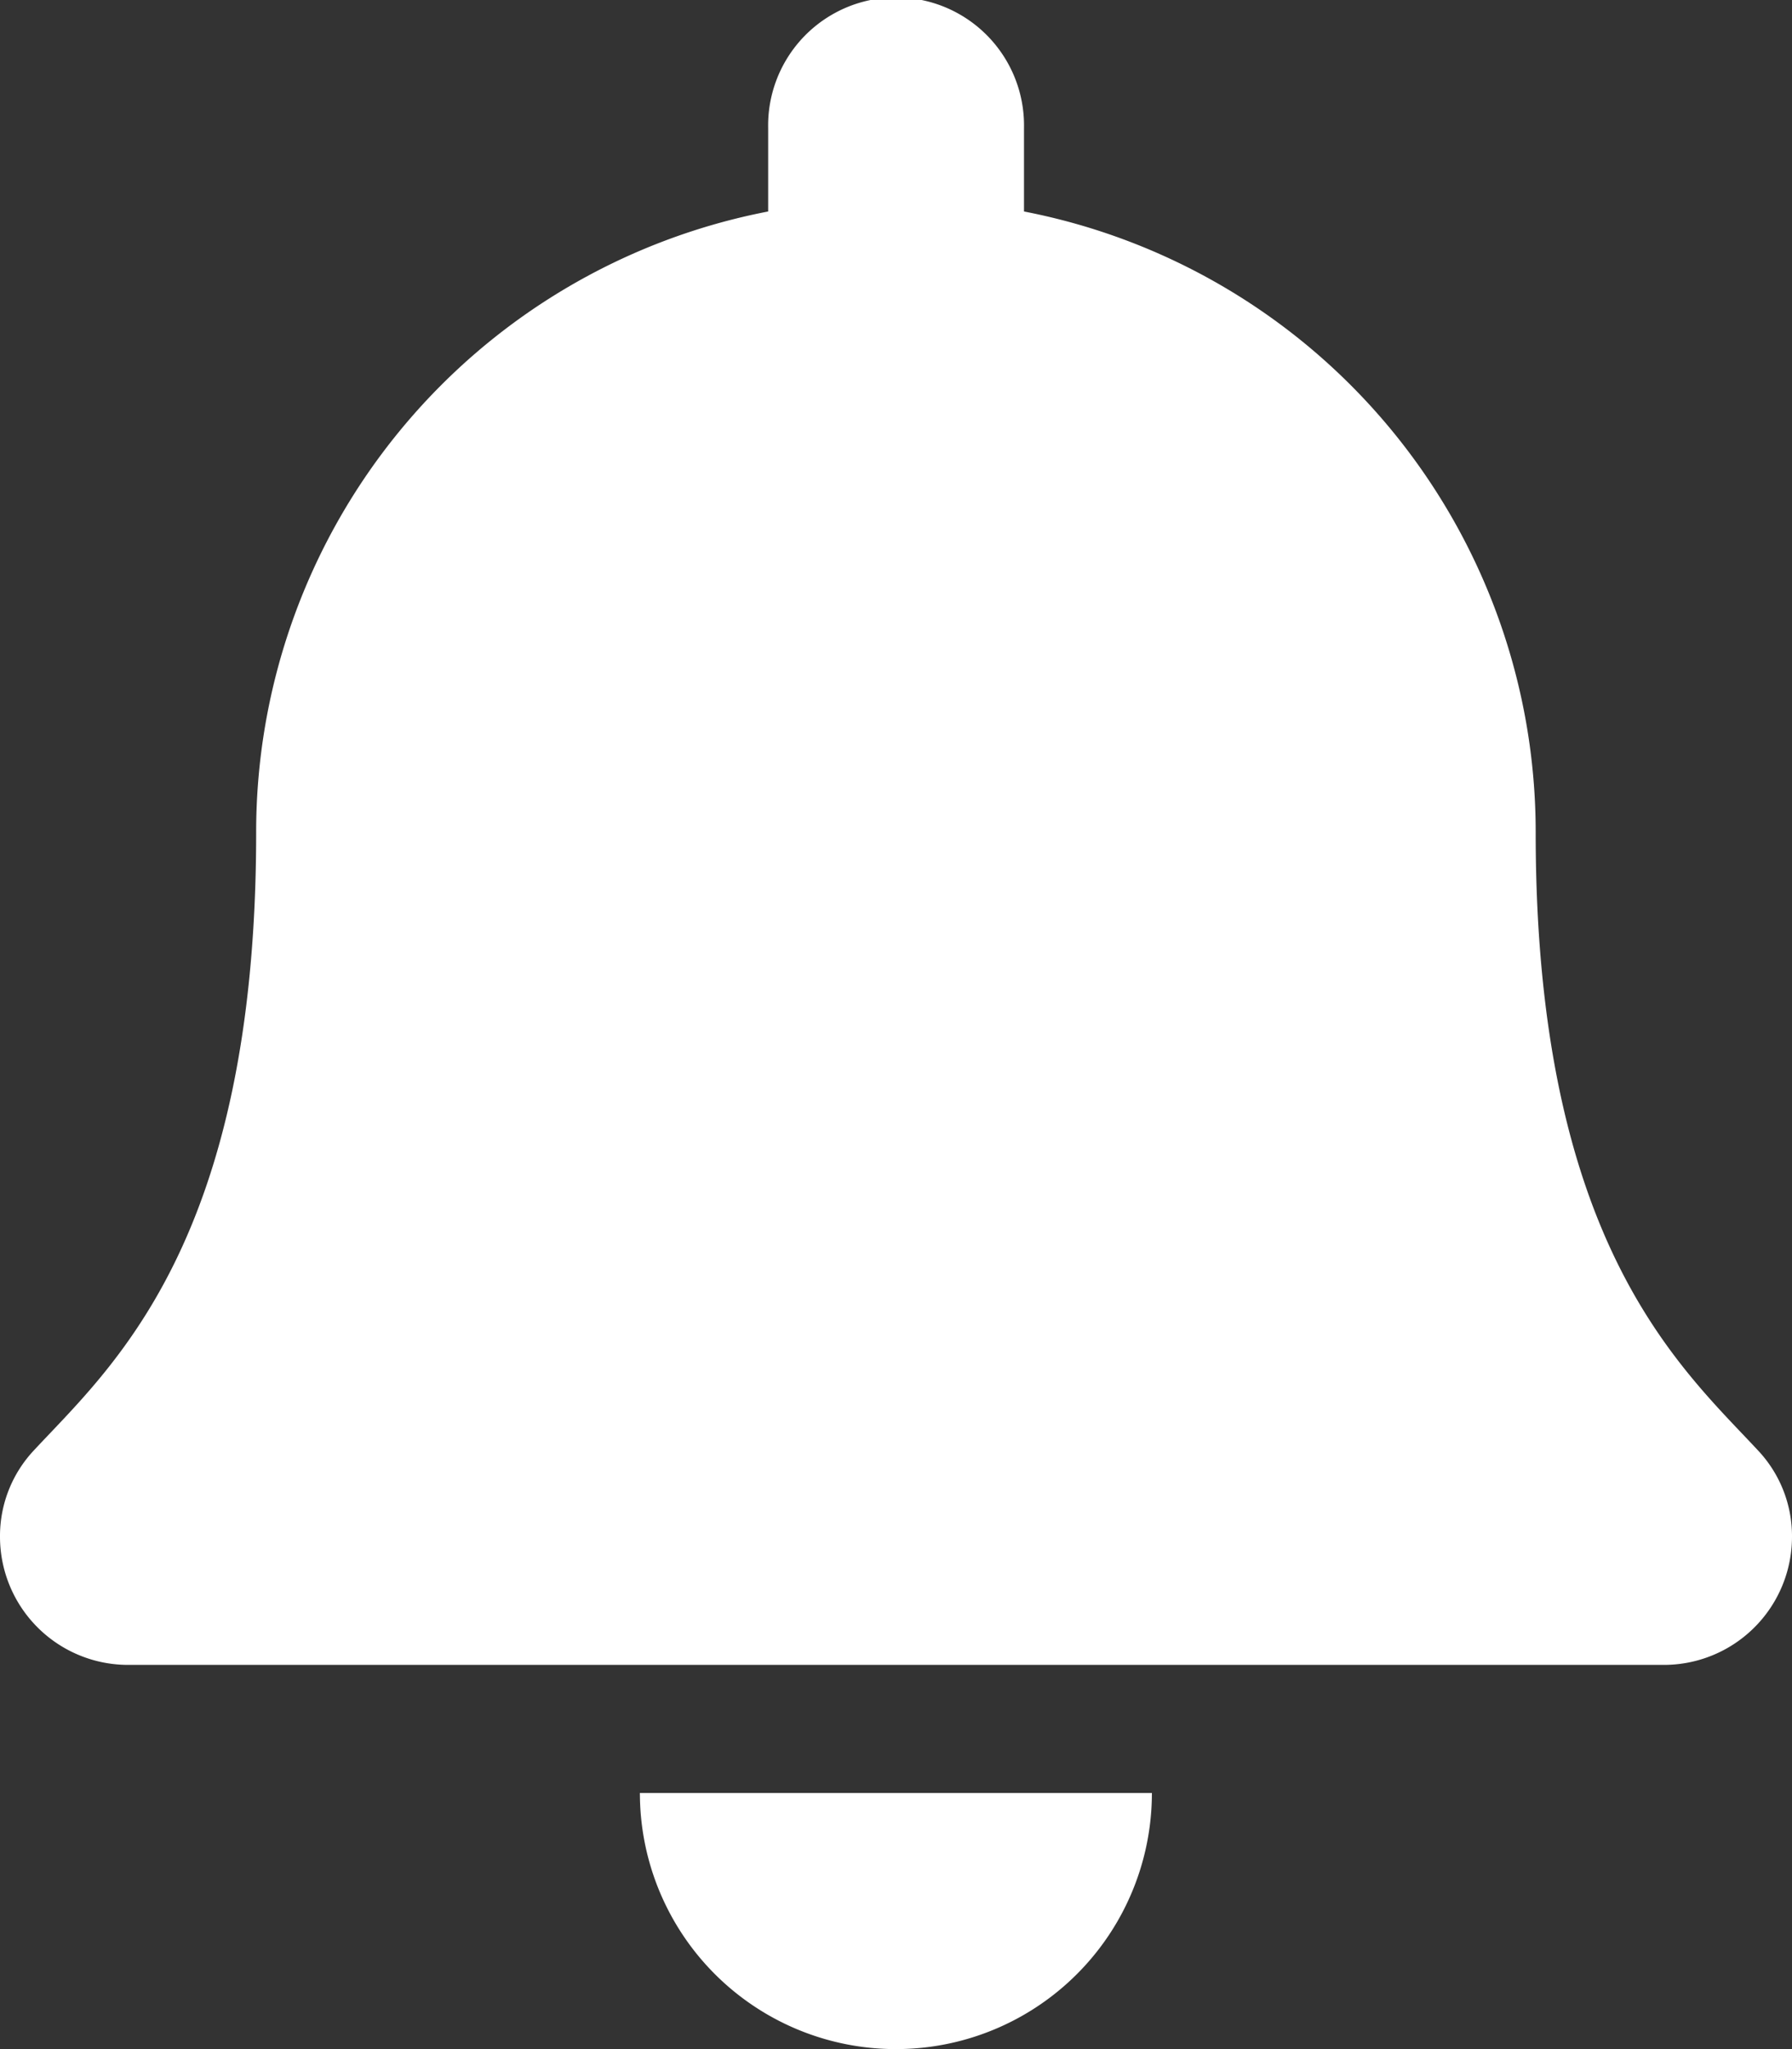 <svg xmlns="http://www.w3.org/2000/svg" width="33.25" height="38" viewBox="0 0 33.25 38">
  <rect x="0" y="0" width="33.25" height="38" fill="#333333" stroke="none"/>
  <path id="Icon_awesome-bell" data-name="Icon awesome-bell" d="M16.625,38a4.749,4.749,0,0,0,4.748-4.75h-9.5A4.749,4.749,0,0,0,16.625,38ZM32.611,26.889c-1.434-1.541-4.117-3.859-4.117-11.451A11.72,11.72,0,0,0,19,3.922V2.375a2.374,2.374,0,1,0-4.747,0V3.922a11.72,11.72,0,0,0-9.5,11.516c0,7.593-2.683,9.91-4.117,11.451A2.319,2.319,0,0,0,0,28.5a2.377,2.377,0,0,0,2.382,2.375H30.868A2.377,2.377,0,0,0,33.25,28.5a2.318,2.318,0,0,0-.639-1.611Z" transform="translate(0)" fill="#fff"/>
</svg>
